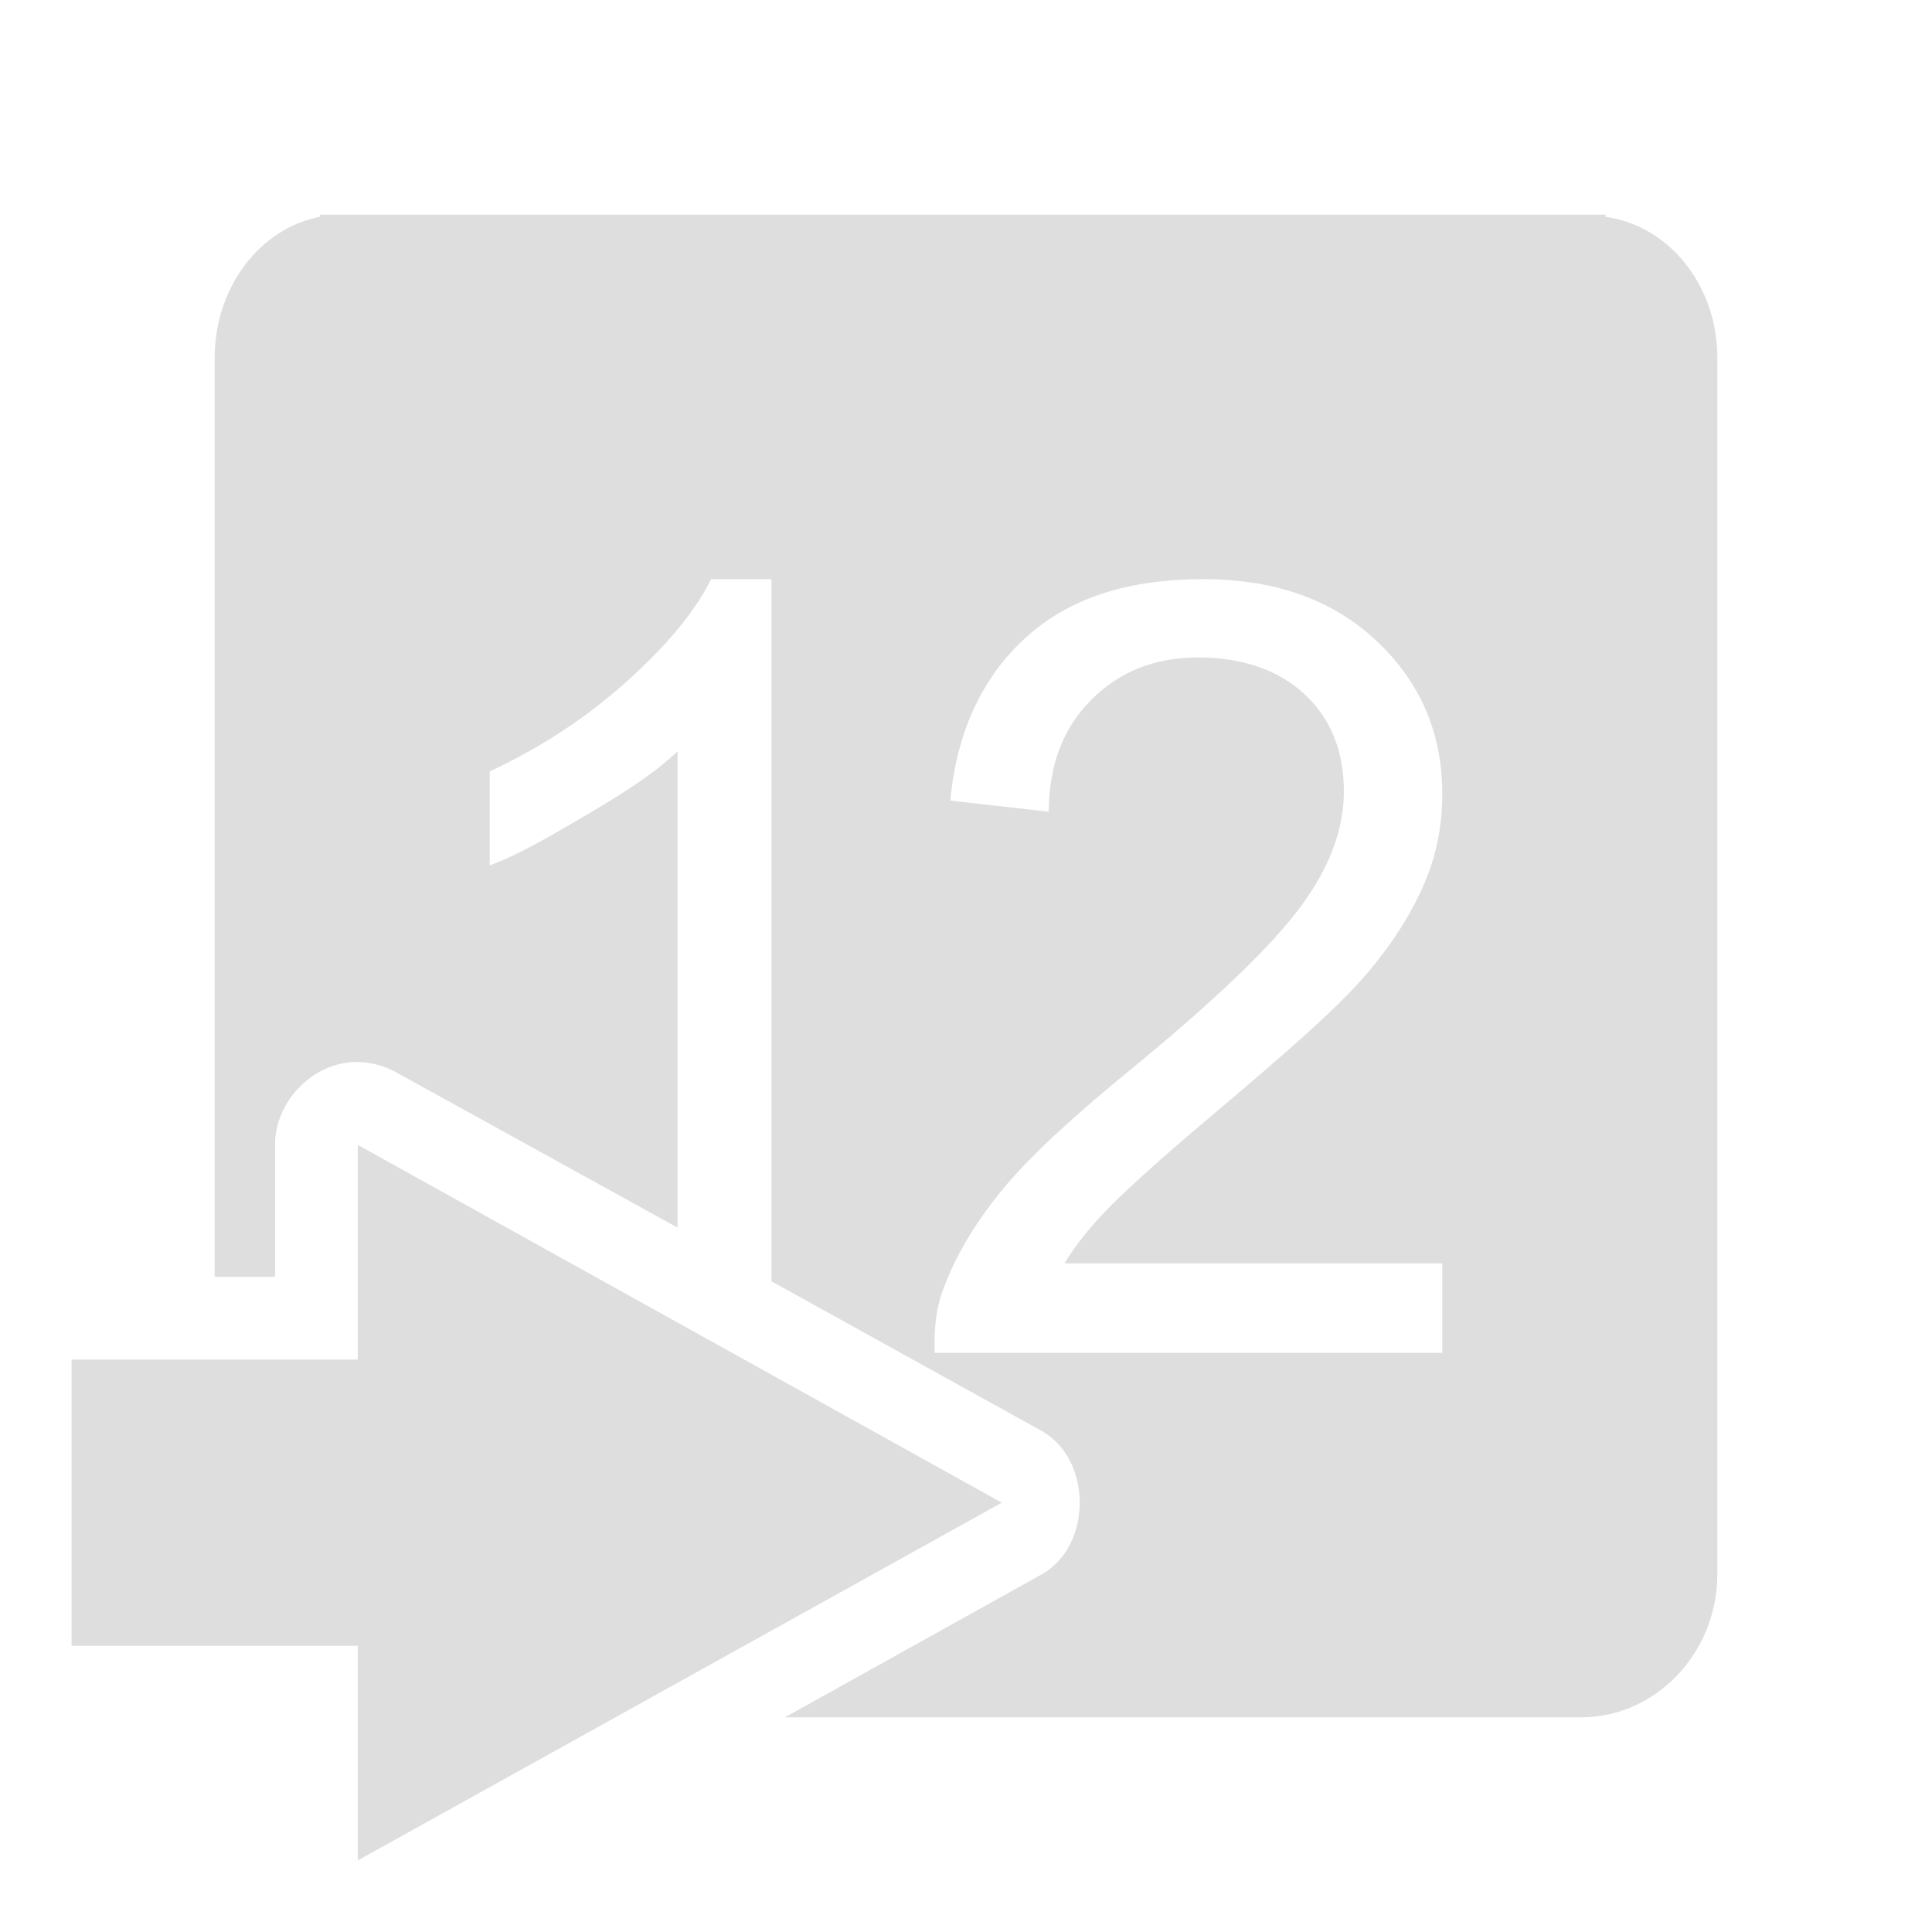 <?xml version="1.0" encoding="UTF-8"?>
<svg xmlns="http://www.w3.org/2000/svg" xmlns:xlink="http://www.w3.org/1999/xlink" baseProfile="tiny" contentScriptType="text/ecmascript" contentStyleType="text/css" height="27px" preserveAspectRatio="xMidYMid meet" version="1.1" viewBox="0 0 27 27" width="27px" x="0px" y="0px" zoomAndPan="magnify">
<rect fill="none" height="27" width="27"/>
<path d="M 5.0 16.0 L 5.0 19.0 L 1.0 19.0 L 1.0 23.0 L 5.0 23.0 L 5.0 26.0 L 14.0 21.0 L 5.0 16.0 z " fill="#dedede"/>
<defs>
<linearGradient gradientUnits="userSpaceOnUse" x1="13.5" x2="13.5" xlink:actuate="onLoad" xlink:show="other" xlink:type="simple" y1="24" y2="3.001">
<stop offset="0" stop-color="#d0cbc5"/>
<stop offset="1" stop-color="#fcfcf9"/>
</linearGradient>
</defs>
<path d="M 4.469 3.0 L 4.469 3.031 C 3.639 3.188 3.0 4.011 3.0 5.0 L 3.0 17.844 L 3.844 17.844 L 3.844 16.0 C 3.839 15.424 4.332 14.888 4.906 14.844 C 5.134 14.829 5.366 14.884 5.562 15.0 L 9.469 17.156 L 9.469 10.5 C 9.15 10.804 8.735 11.071 8.219 11.375 C 7.702 11.679 7.255 11.942 6.844 12.094 L 6.844 10.781 C 7.583 10.434 8.197 10.026 8.75 9.531 C 9.303 9.037 9.707 8.559 9.938 8.094 L 10.781 8.094 L 10.781 17.906 L 14.562 20.0 C 15.265 20.399 15.265 21.601 14.562 22.0 L 10.969 24.0 L 22.094 24.0 C 23.143 24.0 24.0 23.099 24.0 22.0 L 24.0 5.0 C 24.0 3.979 23.316 3.15 22.438 3.031 L 22.438 3.0 z M 28.938 24.0 C 21.625 26.0 25.281 25.0 28.938 24.0 z M 16.812 8.094 C 17.846 8.094 18.648 8.396 19.25 8.969 C 19.852 9.542 20.156 10.247 20.156 11.094 C 20.156 11.525 20.083 11.928 19.906 12.344 C 19.73 12.76 19.44 13.227 19.031 13.688 C 18.622 14.148 17.919 14.759 16.969 15.562 C 16.175 16.228 15.663 16.7 15.438 16.938 C 15.212 17.175 15.022 17.416 14.875 17.656 L 20.156 17.656 L 20.156 18.906 L 13.062 18.906 C 13.053 18.588 13.075 18.294 13.188 18.0 C 13.369 17.515 13.663 17.033 14.062 16.562 C 14.462 16.092 15.058 15.555 15.812 14.938 C 16.983 13.978 17.776 13.217 18.188 12.656 C 18.599 12.096 18.781 11.562 18.781 11.062 C 18.781 10.539 18.625 10.079 18.25 9.719 C 17.875 9.359 17.352 9.188 16.75 9.188 C 16.113 9.188 15.632 9.399 15.25 9.781 C 14.868 10.163 14.661 10.668 14.656 11.344 L 13.281 11.188 C 13.374 10.174 13.768 9.406 14.375 8.875 C 14.982 8.344 15.789 8.094 16.812 8.094 z " fill="#dedede"/>
</svg>
